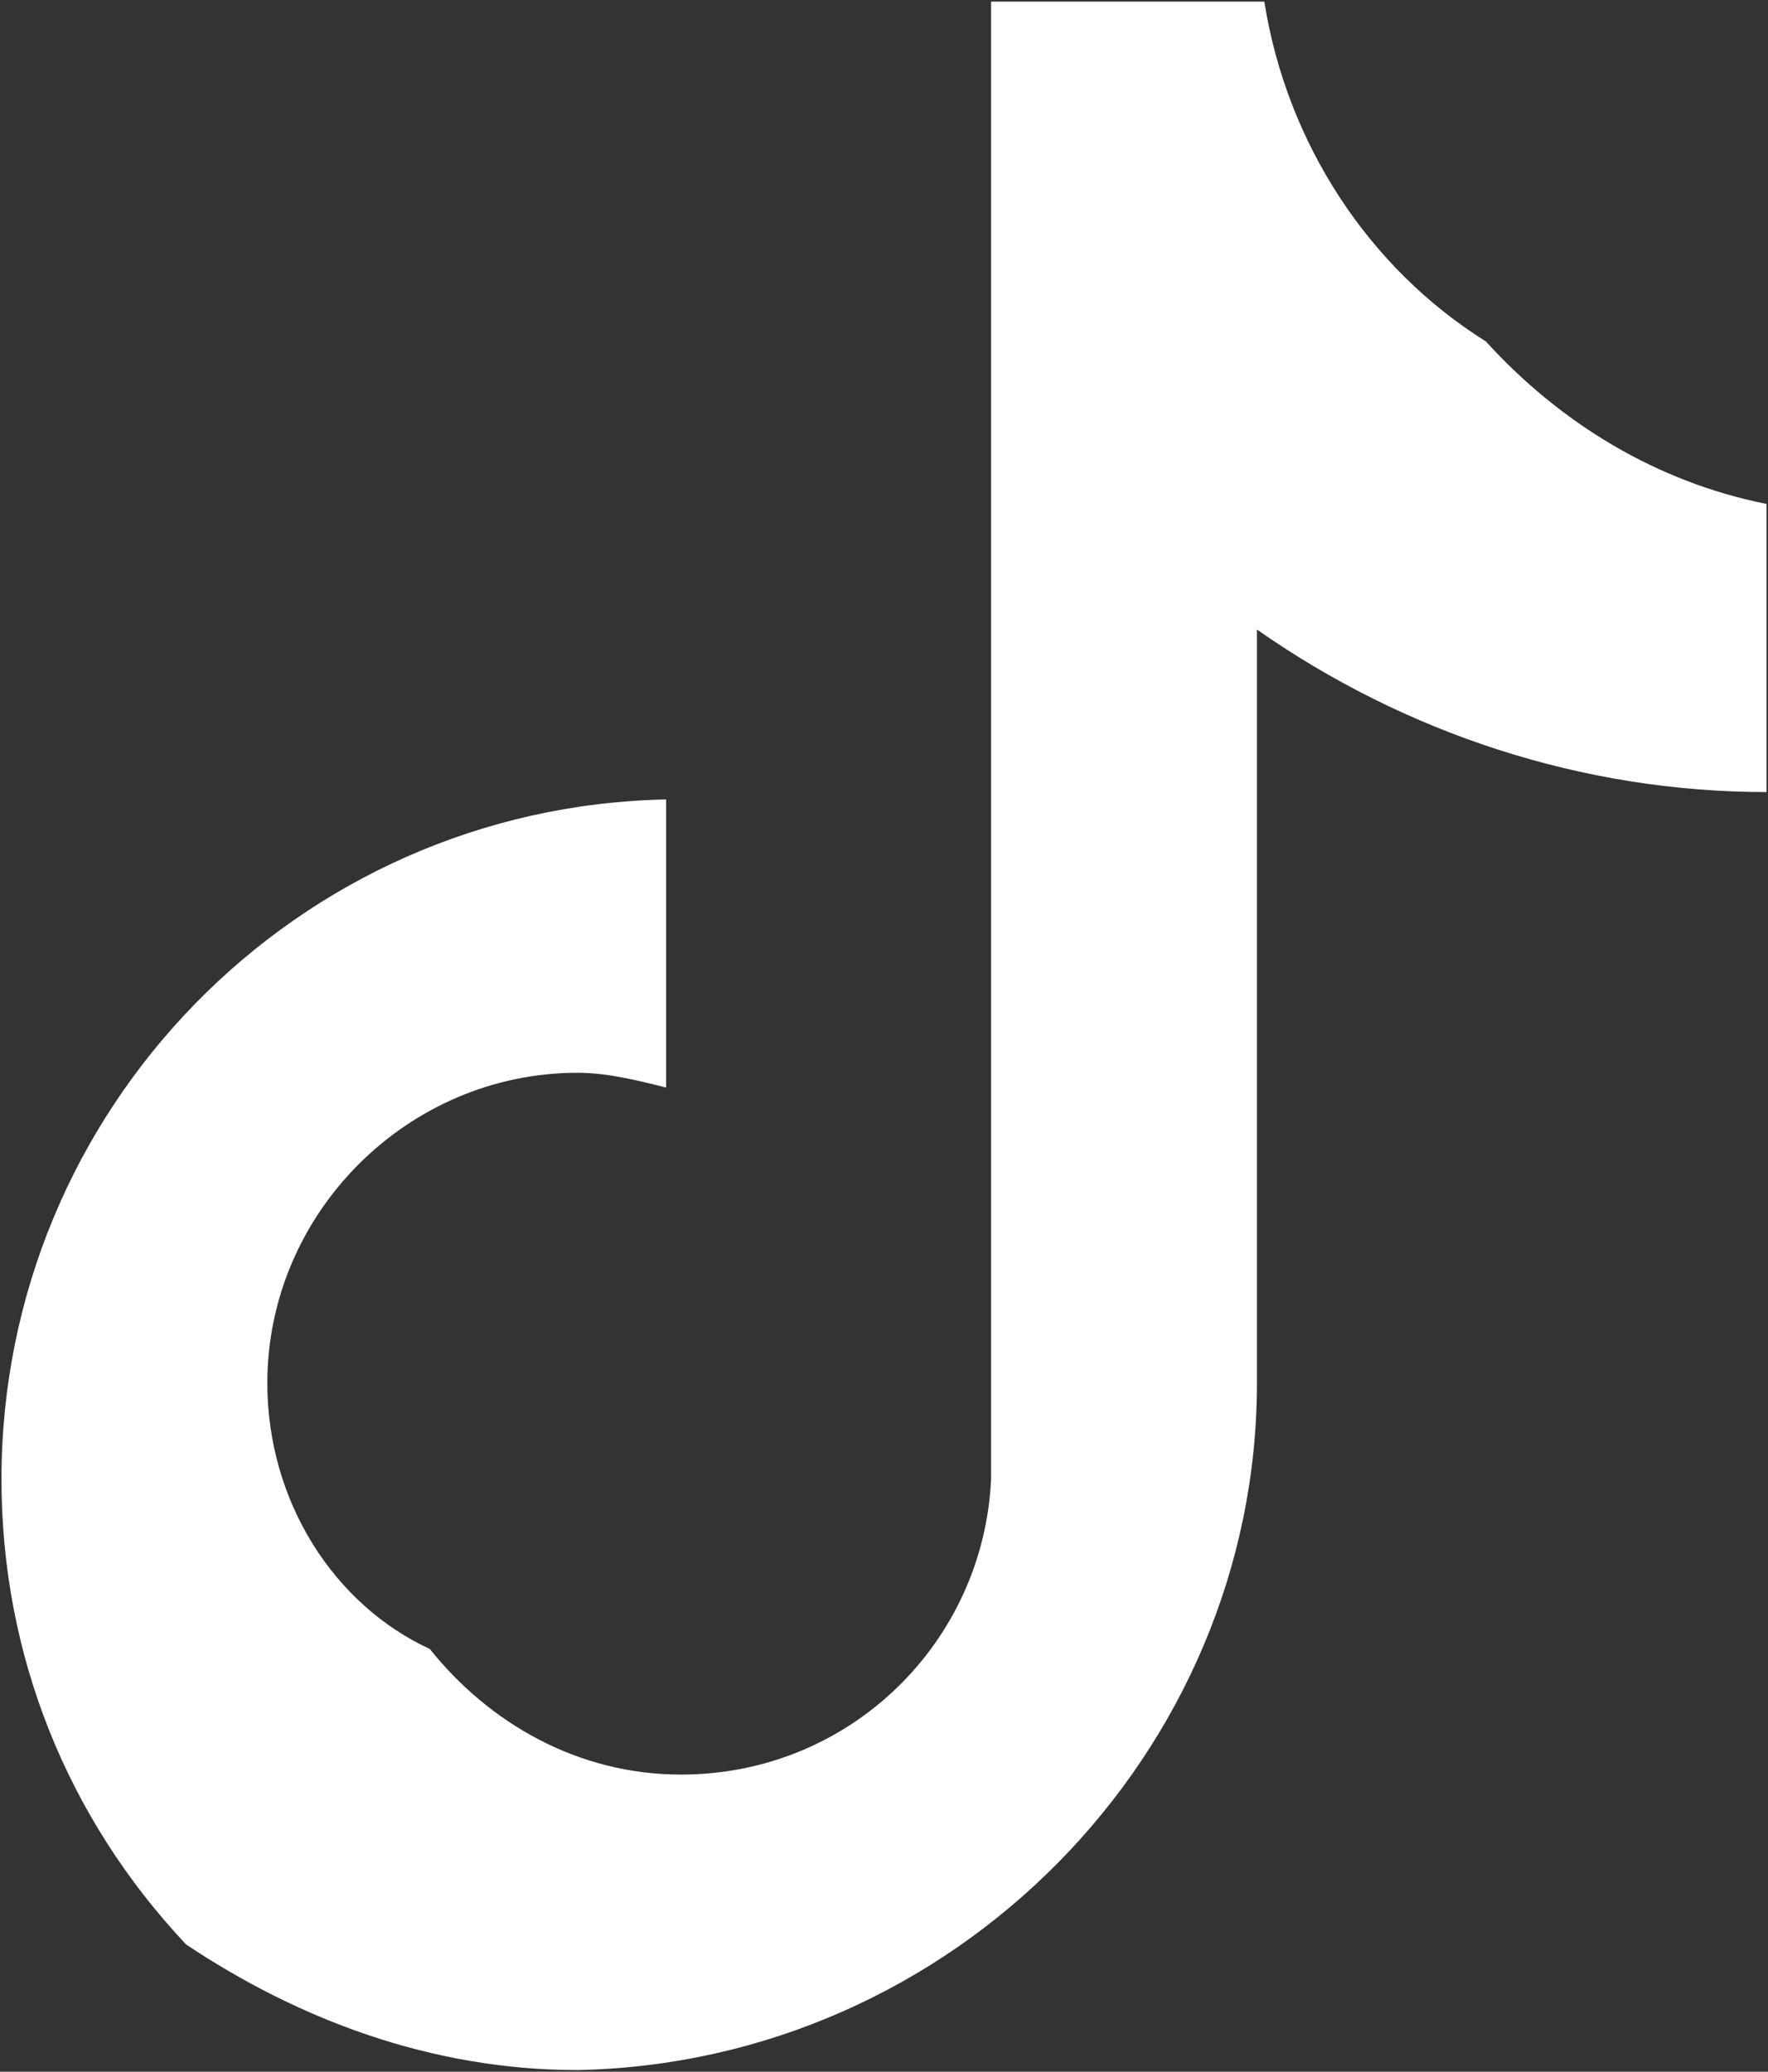 <svg width="420" height="492" viewBox="0 0 420 492" fill="none" xmlns="http://www.w3.org/2000/svg">
<rect x="0" y="0" width="420" height="492" fill="#333333" stroke="none"/>
<path d="M298.595 328.453V149.506C333.683 174.07 375.788 188.103 419.648 188.103V119.682C393.332 114.419 370.525 100.384 352.981 81.086C324.911 63.542 305.613 33.717 300.35 0.384H235.438V351.262C233.683 389.858 202.104 421.437 161.754 421.437C137.192 421.437 116.14 409.155 102.105 391.611C79.298 381.085 63.508 356.523 63.508 328.453C63.508 288.103 96.842 254.771 137.192 254.771C144.21 254.771 151.227 256.524 158.245 258.278V189.857C70.526 191.612 0.351 263.543 0.351 351.262C0.351 393.367 16.14 431.962 44.21 461.786C70.526 479.33 102.105 491.612 137.192 491.612C226.666 489.858 298.595 416.172 298.595 328.453Z" fill="white"/>
</svg>
